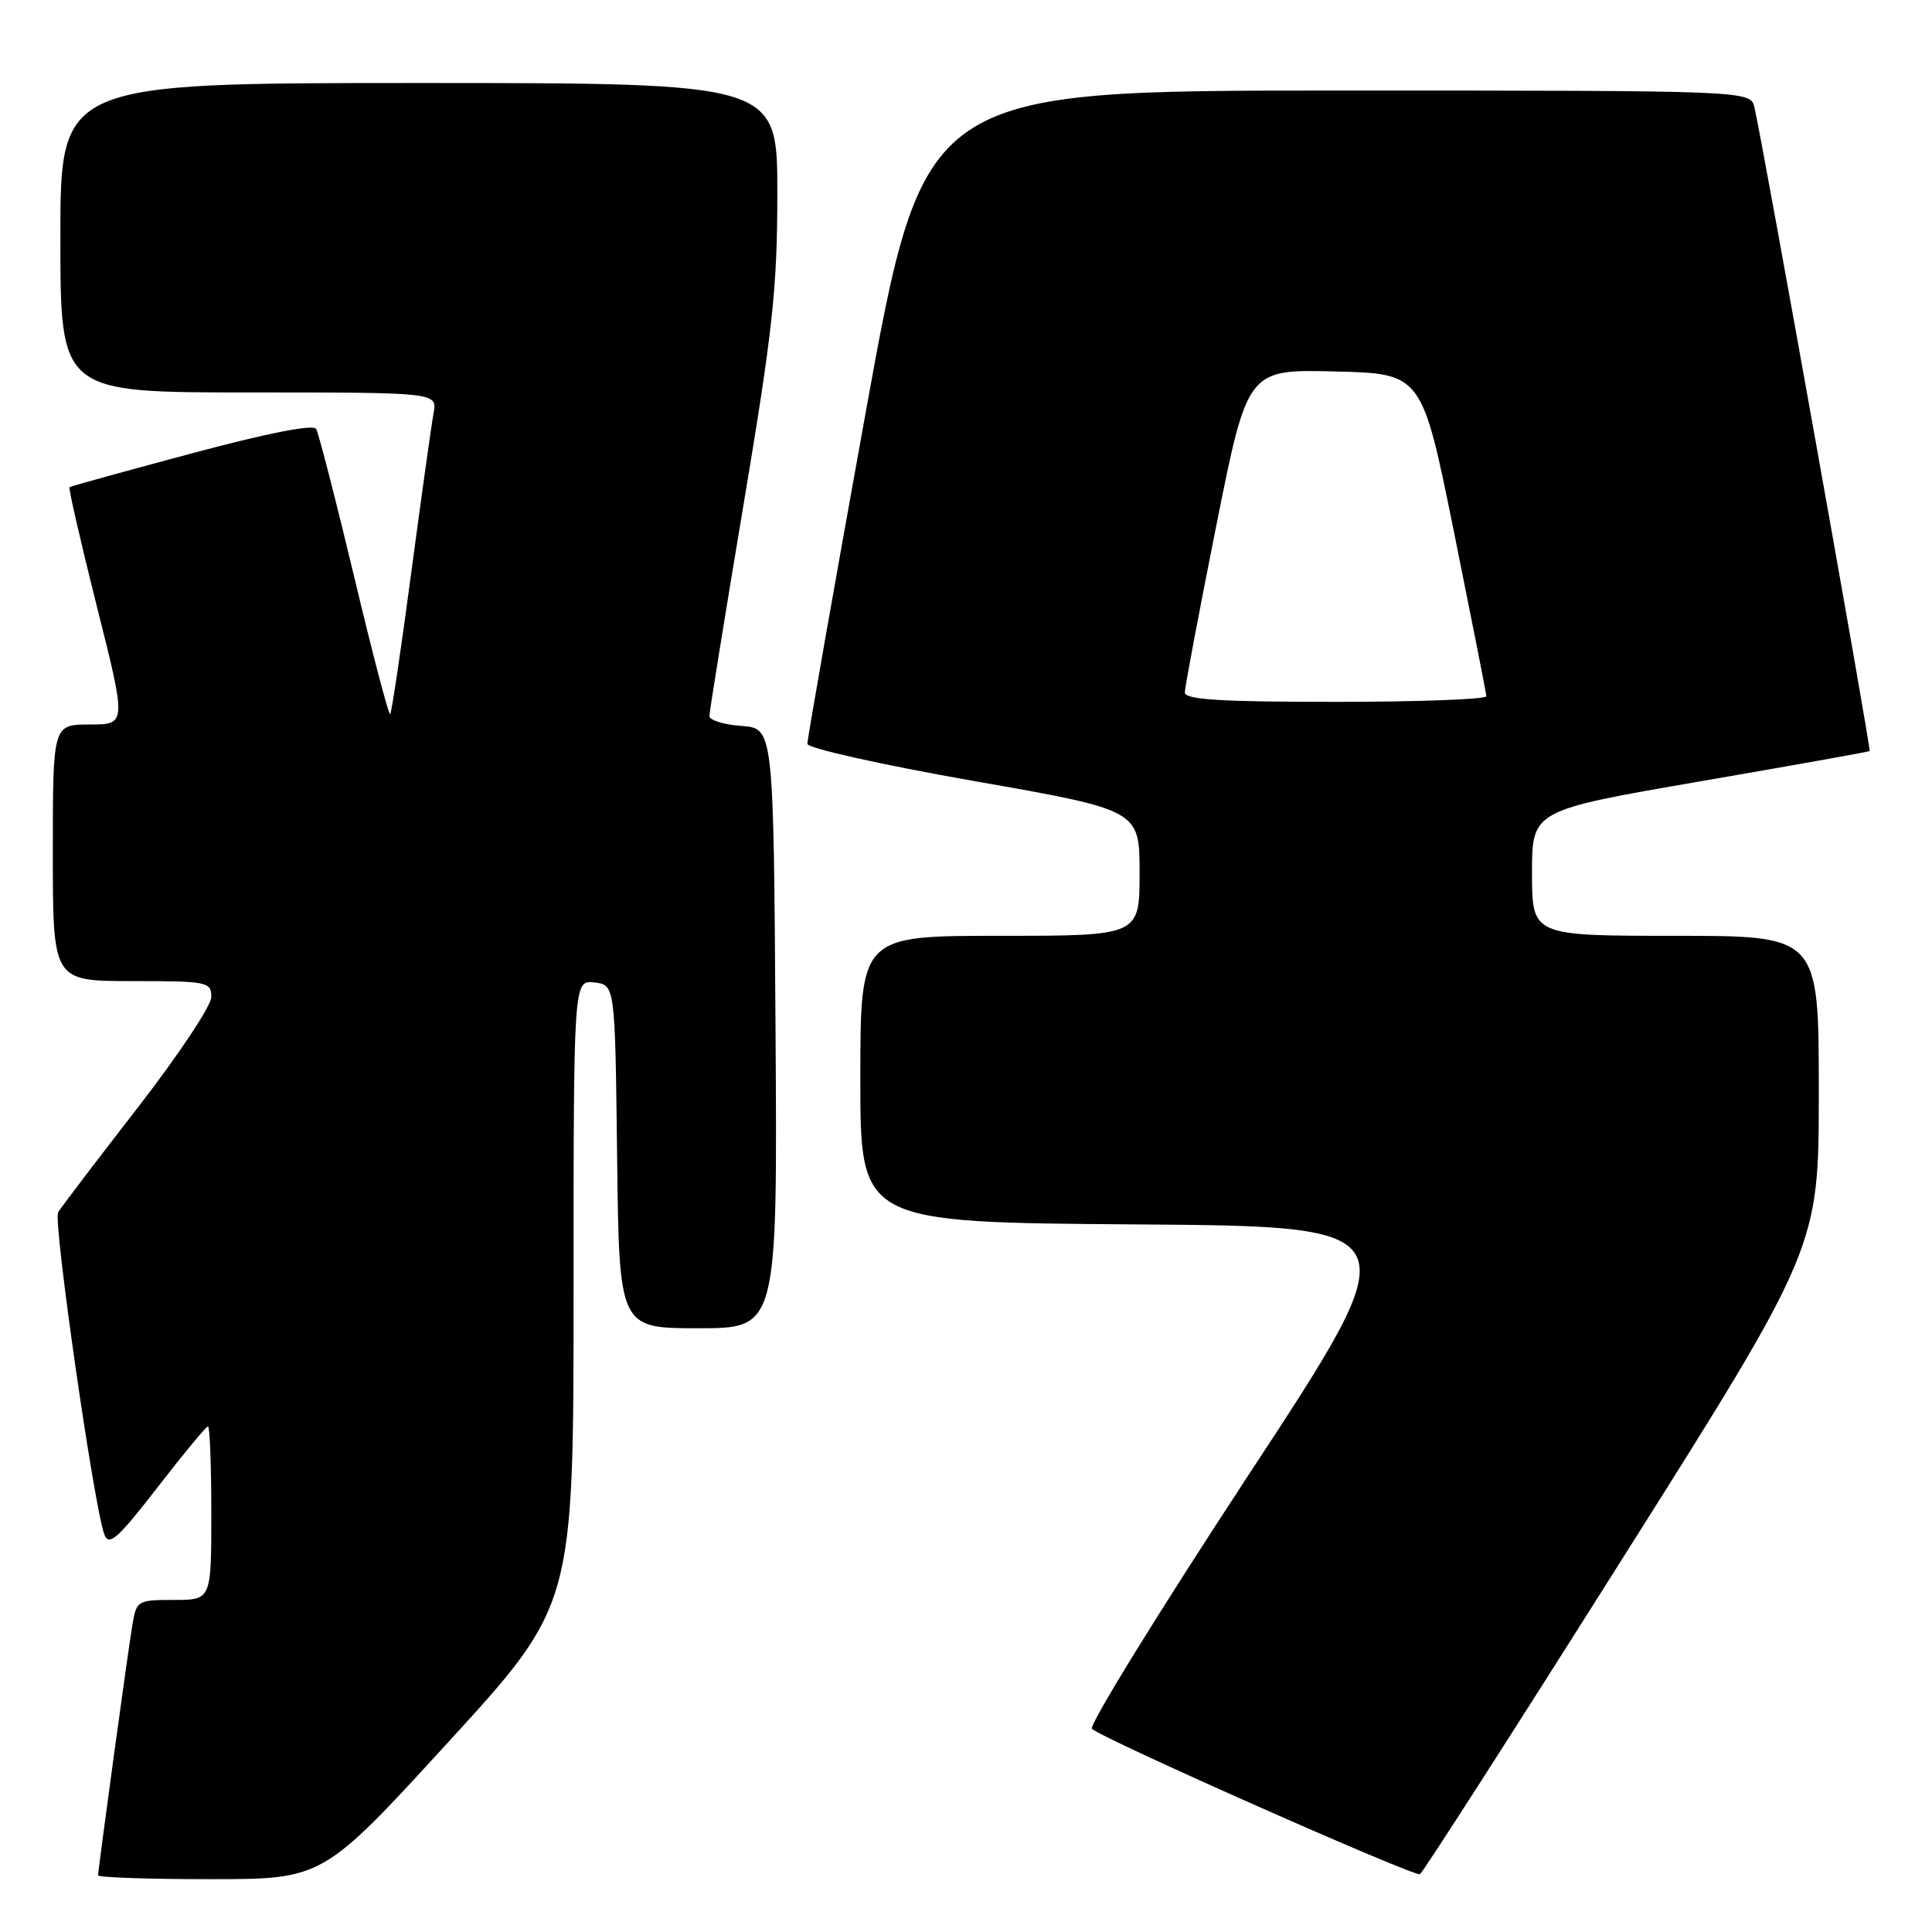 <?xml version="1.0" encoding="UTF-8" standalone="no"?>
<!DOCTYPE svg PUBLIC "-//W3C//DTD SVG 1.1//EN" "http://www.w3.org/Graphics/SVG/1.1/DTD/svg11.dtd" >
<svg xmlns="http://www.w3.org/2000/svg" xmlns:xlink="http://www.w3.org/1999/xlink" version="1.1" viewBox="0 0 256 256">
 <g >
 <path fill="currentColor"
d=" M 59.39 230.85 C 76.00 212.70 76.00 212.70 76.00 171.29 C 76.00 129.87 76.00 129.87 78.75 130.18 C 81.50 130.50 81.50 130.50 81.77 153.25 C 82.04 176.00 82.04 176.00 92.53 176.00 C 103.02 176.00 103.02 176.00 102.76 136.25 C 102.50 96.50 102.50 96.50 98.25 96.19 C 95.91 96.02 94.00 95.43 94.00 94.88 C 94.00 94.32 96.03 81.78 98.50 67.00 C 102.40 43.73 103.00 38.18 103.00 25.57 C 103.00 11.00 103.00 11.00 55.50 11.00 C 8.00 11.00 8.00 11.00 8.00 31.50 C 8.00 52.00 8.00 52.00 32.98 52.00 C 57.95 52.00 57.95 52.00 57.45 54.75 C 57.17 56.26 55.84 65.78 54.49 75.89 C 53.15 86.01 51.89 94.44 51.70 94.63 C 51.51 94.82 49.36 86.63 46.93 76.42 C 44.49 66.21 42.22 57.40 41.89 56.84 C 41.50 56.19 35.43 57.39 25.39 60.08 C 16.65 62.42 9.37 64.43 9.21 64.55 C 9.05 64.66 10.68 71.78 12.84 80.38 C 16.77 96.00 16.77 96.00 11.89 96.00 C 7.00 96.00 7.00 96.00 7.00 113.00 C 7.00 130.00 7.00 130.00 17.50 130.00 C 27.51 130.00 28.00 130.10 28.00 132.11 C 28.00 133.27 23.58 139.90 18.18 146.86 C 12.79 153.81 8.07 160.01 7.70 160.64 C 7.01 161.79 12.50 199.97 13.84 203.36 C 14.45 204.91 15.63 203.86 20.85 197.11 C 24.30 192.65 27.32 189.00 27.56 189.00 C 27.80 189.00 28.00 194.18 28.00 200.50 C 28.00 212.00 28.00 212.00 23.05 212.00 C 18.23 212.00 18.08 212.09 17.55 215.25 C 16.94 218.88 13.00 247.70 13.00 248.49 C 13.00 248.77 19.70 249.00 27.89 249.00 C 42.78 249.00 42.78 249.00 59.39 230.85 Z  M 214.90 206.65 C 241.00 165.31 241.00 165.31 241.00 144.65 C 241.00 124.00 241.00 124.00 222.00 124.00 C 203.00 124.00 203.00 124.00 203.00 115.69 C 203.00 107.38 203.00 107.38 225.25 103.54 C 237.49 101.43 247.61 99.62 247.74 99.52 C 247.96 99.36 233.64 19.33 232.48 14.25 C 231.96 12.00 231.96 12.00 177.20 12.00 C 122.43 12.00 122.43 12.00 114.69 54.75 C 110.44 78.26 106.97 97.98 106.98 98.56 C 106.99 99.14 116.74 101.32 129.00 103.48 C 151.00 107.34 151.00 107.34 151.00 115.67 C 151.00 124.00 151.00 124.00 132.50 124.00 C 114.00 124.00 114.00 124.00 114.00 142.99 C 114.00 161.98 114.00 161.98 150.54 162.24 C 187.07 162.50 187.07 162.50 165.47 195.39 C 153.60 213.48 144.24 228.64 144.69 229.08 C 145.97 230.35 187.43 248.73 188.15 248.34 C 188.51 248.16 200.55 229.40 214.90 206.65 Z  M 157.00 91.75 C 157.00 91.06 158.87 81.15 161.15 69.72 C 165.30 48.94 165.30 48.94 176.86 49.22 C 188.41 49.50 188.41 49.50 192.66 70.50 C 194.99 82.05 196.93 91.84 196.95 92.25 C 196.98 92.66 188.00 93.00 177.00 93.00 C 161.67 93.00 157.00 92.71 157.00 91.75 Z "/>
</g>
</svg>